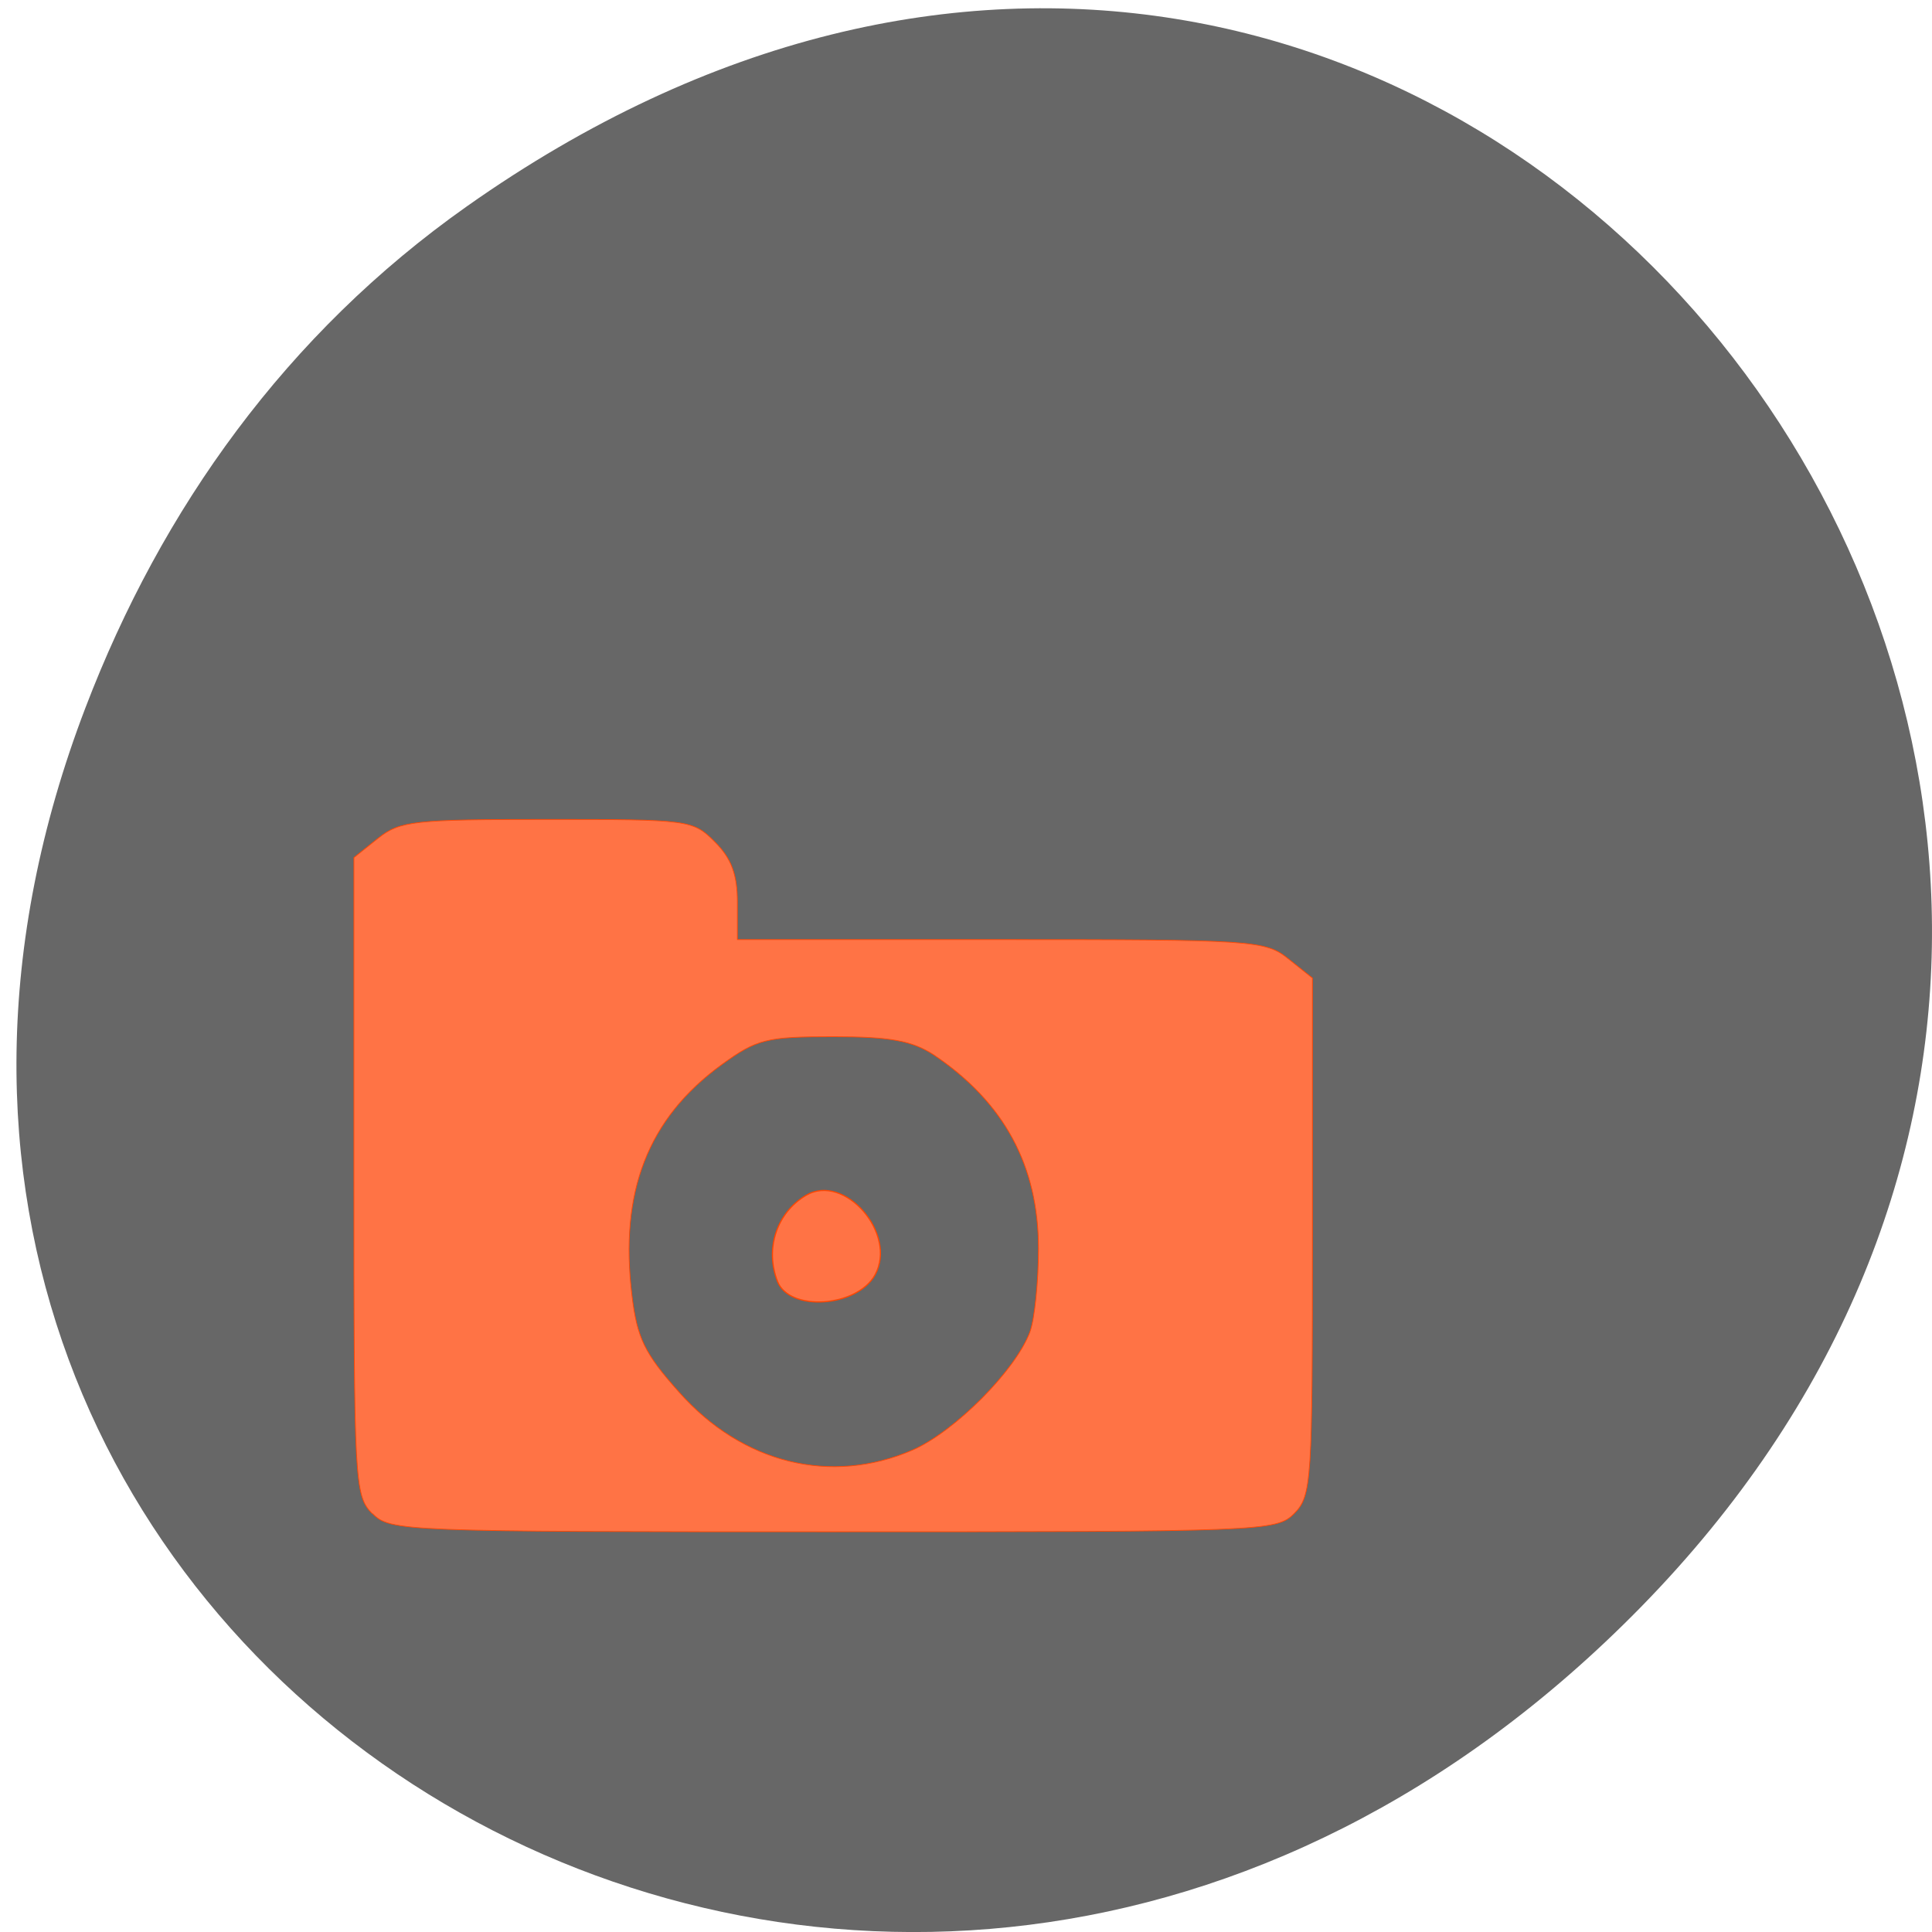 <svg xmlns="http://www.w3.org/2000/svg" viewBox="0 0 22 22"><path d="m 5.313 2.352 c 11.156 -7.879 22.461 6.668 13.371 15.949 c -8.566 8.742 -21.871 0.637 -17.711 -10.242 c 0.867 -2.27 2.293 -4.262 4.34 -5.707" fill="#676767"/><g fill="#ff7345" stroke="#ff4500" transform="scale(0.086)"><path d="m 49.27 200.41 c -2.318 -2.364 -2.409 -4.091 -2.409 -44.636 v -42.23 l 3.182 -2.545 c 2.909 -2.318 4.818 -2.5 22.409 -2.5 c 18.818 0 19.318 0.045 22.23 3 c 2.182 2.182 2.955 4.318 2.955 7.955 v 4.955 h 34.909 c 33.455 0 35 0.091 38.05 2.545 l 3.182 2.545 v 34.23 c 0 32.591 -0.091 34.32 -2.409 36.682 c -2.364 2.364 -4.045 2.409 -61.05 2.409 c -57 0 -58.682 -0.045 -61 -2.409 m 71.5 -8.409 c 5.591 -2.455 13.636 -10.545 15.545 -15.636 c 0.636 -1.727 1.136 -6.682 1.136 -11.05 c 0 -10.955 -4.545 -19.364 -13.864 -25.636 c -2.864 -1.864 -5.727 -2.409 -13.318 -2.409 c -8.818 0 -10.09 0.318 -14.727 3.682 c -9.818 7.136 -13.591 16.909 -11.909 30.591 c 0.682 5.636 1.682 7.682 6.227 12.773 c 8.364 9.455 20.09 12.364 30.909 7.682" stroke-width="0.097"/><path d="m 102.95 169.68 c -1.682 -4.318 -0.136 -9.09 3.773 -11.409 c 5.091 -3 12.136 5.091 9.136 10.545 c -2.364 4.273 -11.318 4.909 -12.909 0.864" stroke-width="0.155"/></g></svg>